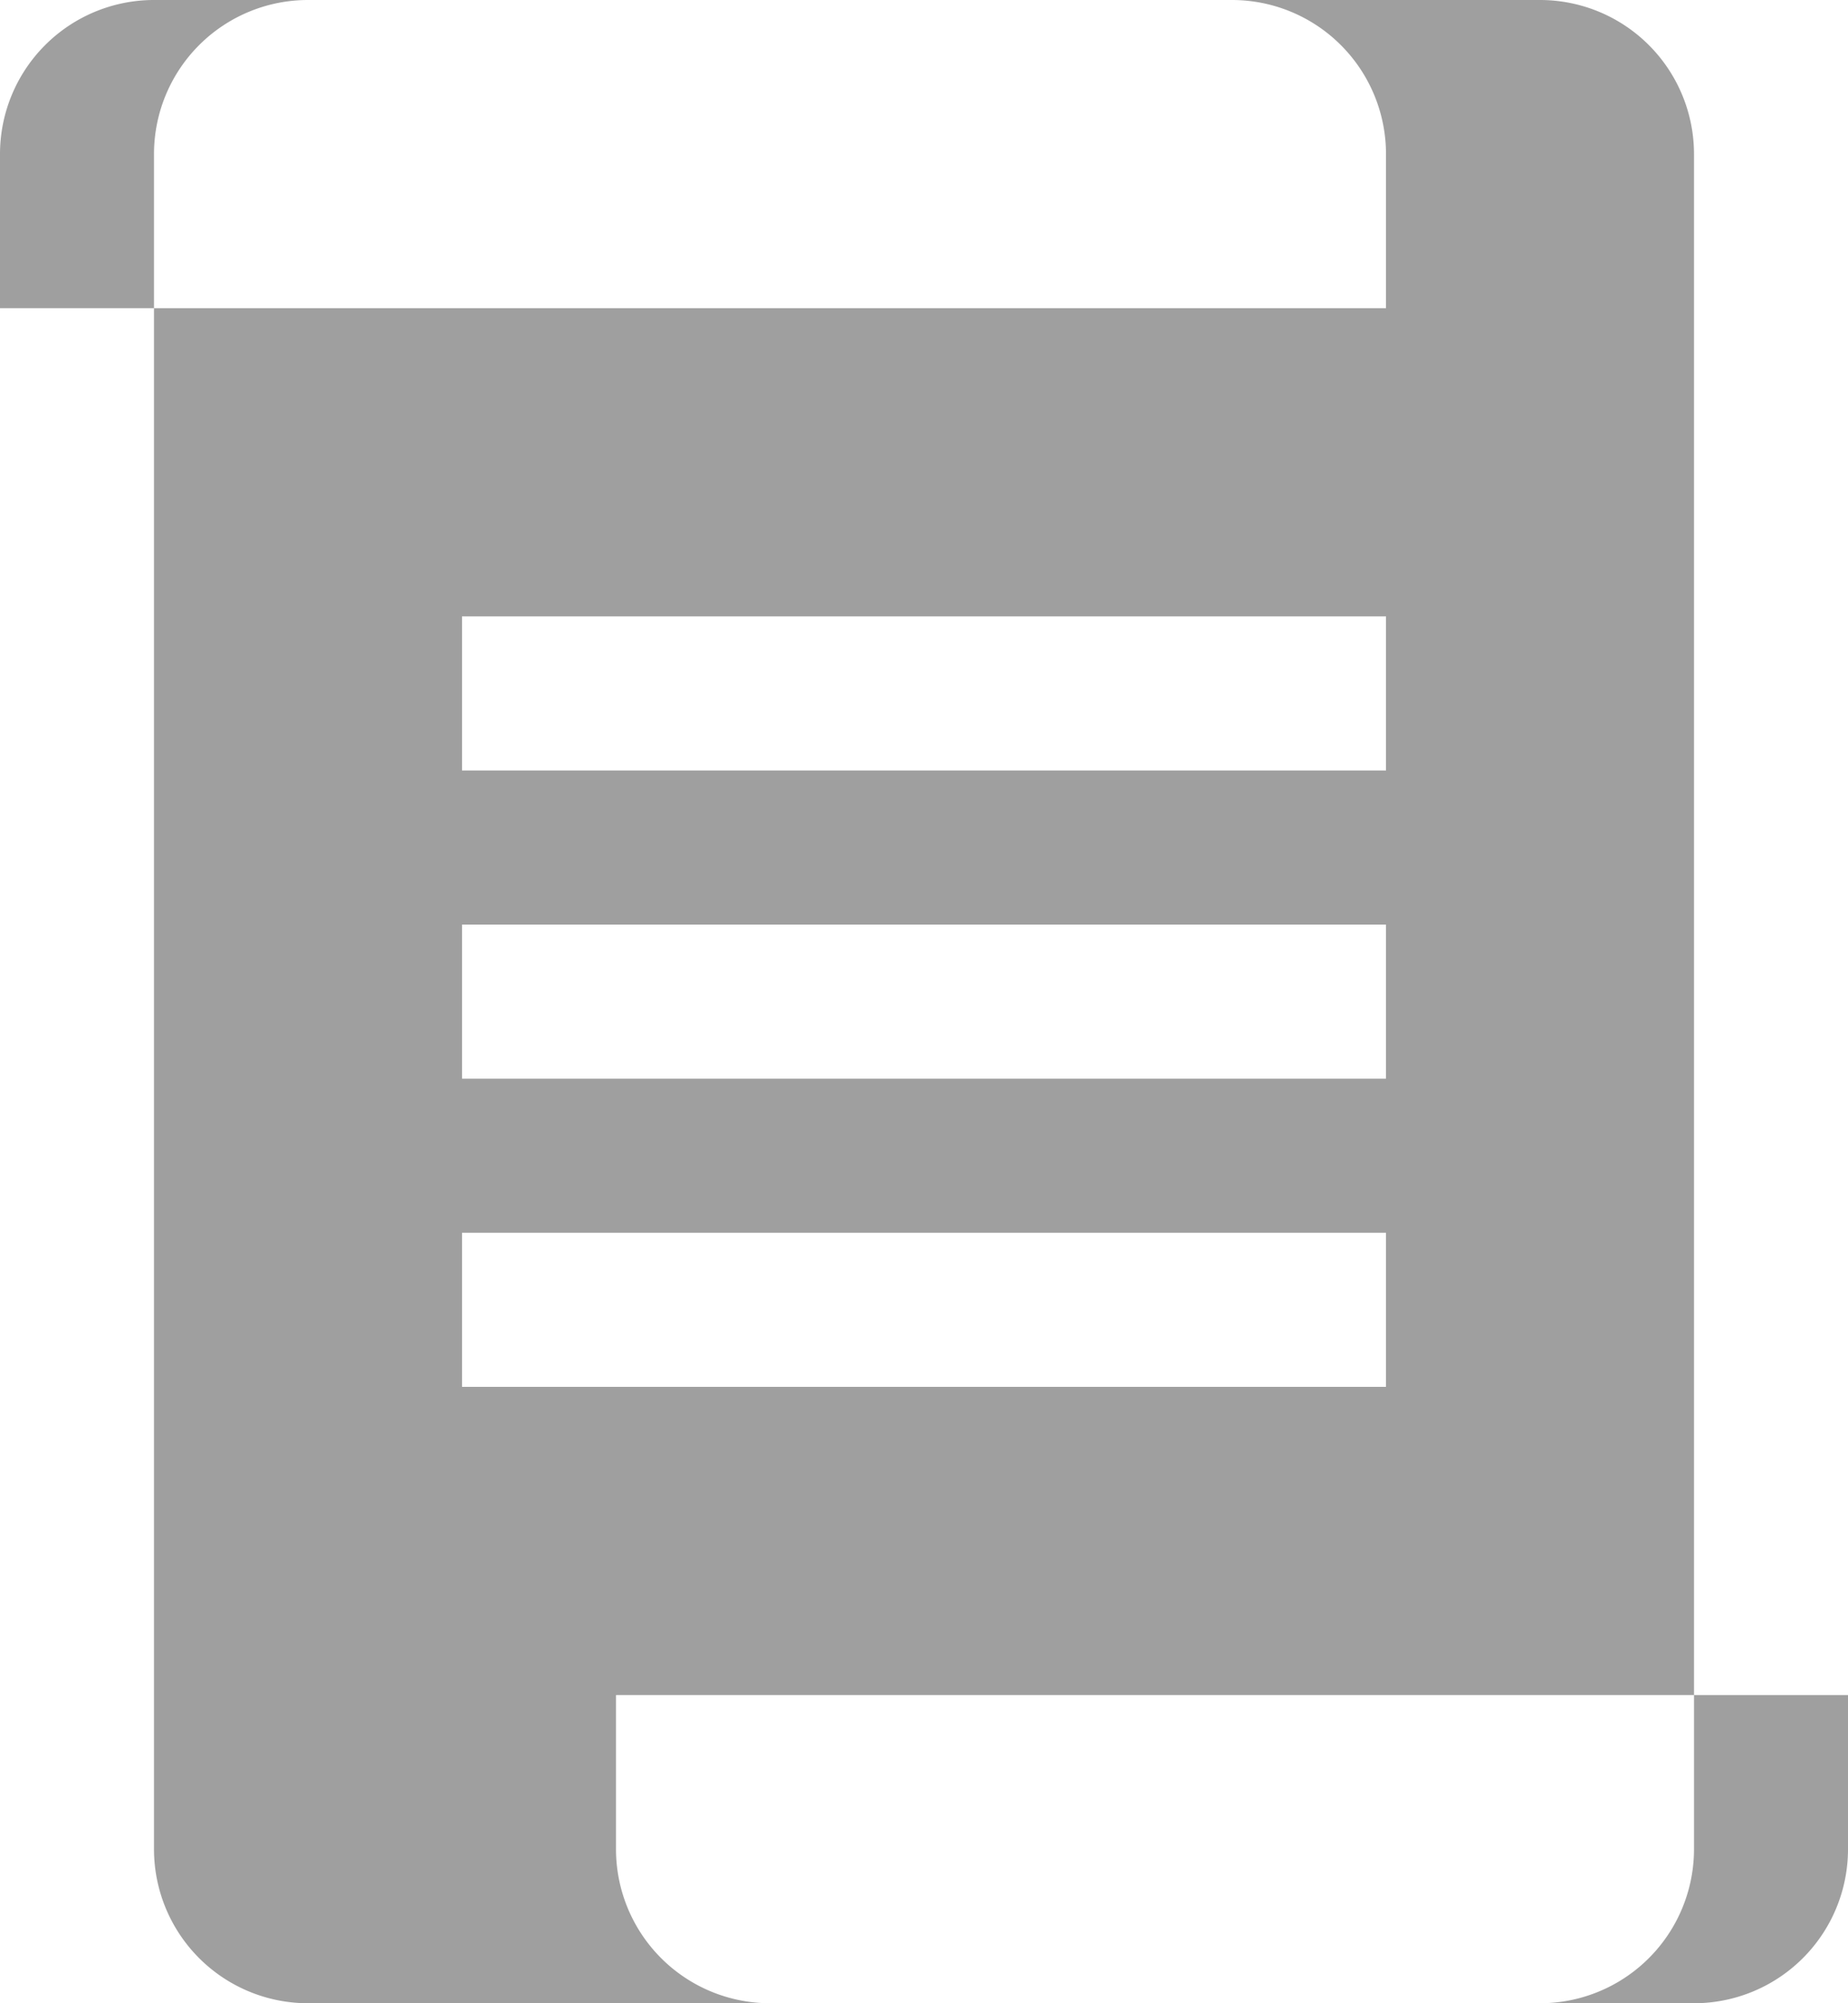 <svg id="scr" xmlns="http://www.w3.org/2000/svg" width="12" height="13" viewBox="0 0 12 13">
<defs>
    <style>
      .cls-1 {
        fill: #9f9f9f;
        fill-rule: evenodd;
      }
    </style>
  </defs>
  <path class="cls-1" d="M426,63h8a1,1,0,0,1,1,1V75a1,1,0,0,1-1,1h-8a1,1,0,0,1-1-1V64A1,1,0,0,1,426,63Zm-1,0h7a1,1,0,0,1,1,1v1h-9V64A1,1,0,0,1,425,63Zm4,11h7v1a1,1,0,0,1-1,1h-6a1,1,0,0,1-1-1V74h1Zm-2-7h6v1h-6V67Zm0,2h6v1h-6V69Zm0,2h6v1h-6V71Z" transform="translate(-424 -63)"/>
</svg>
